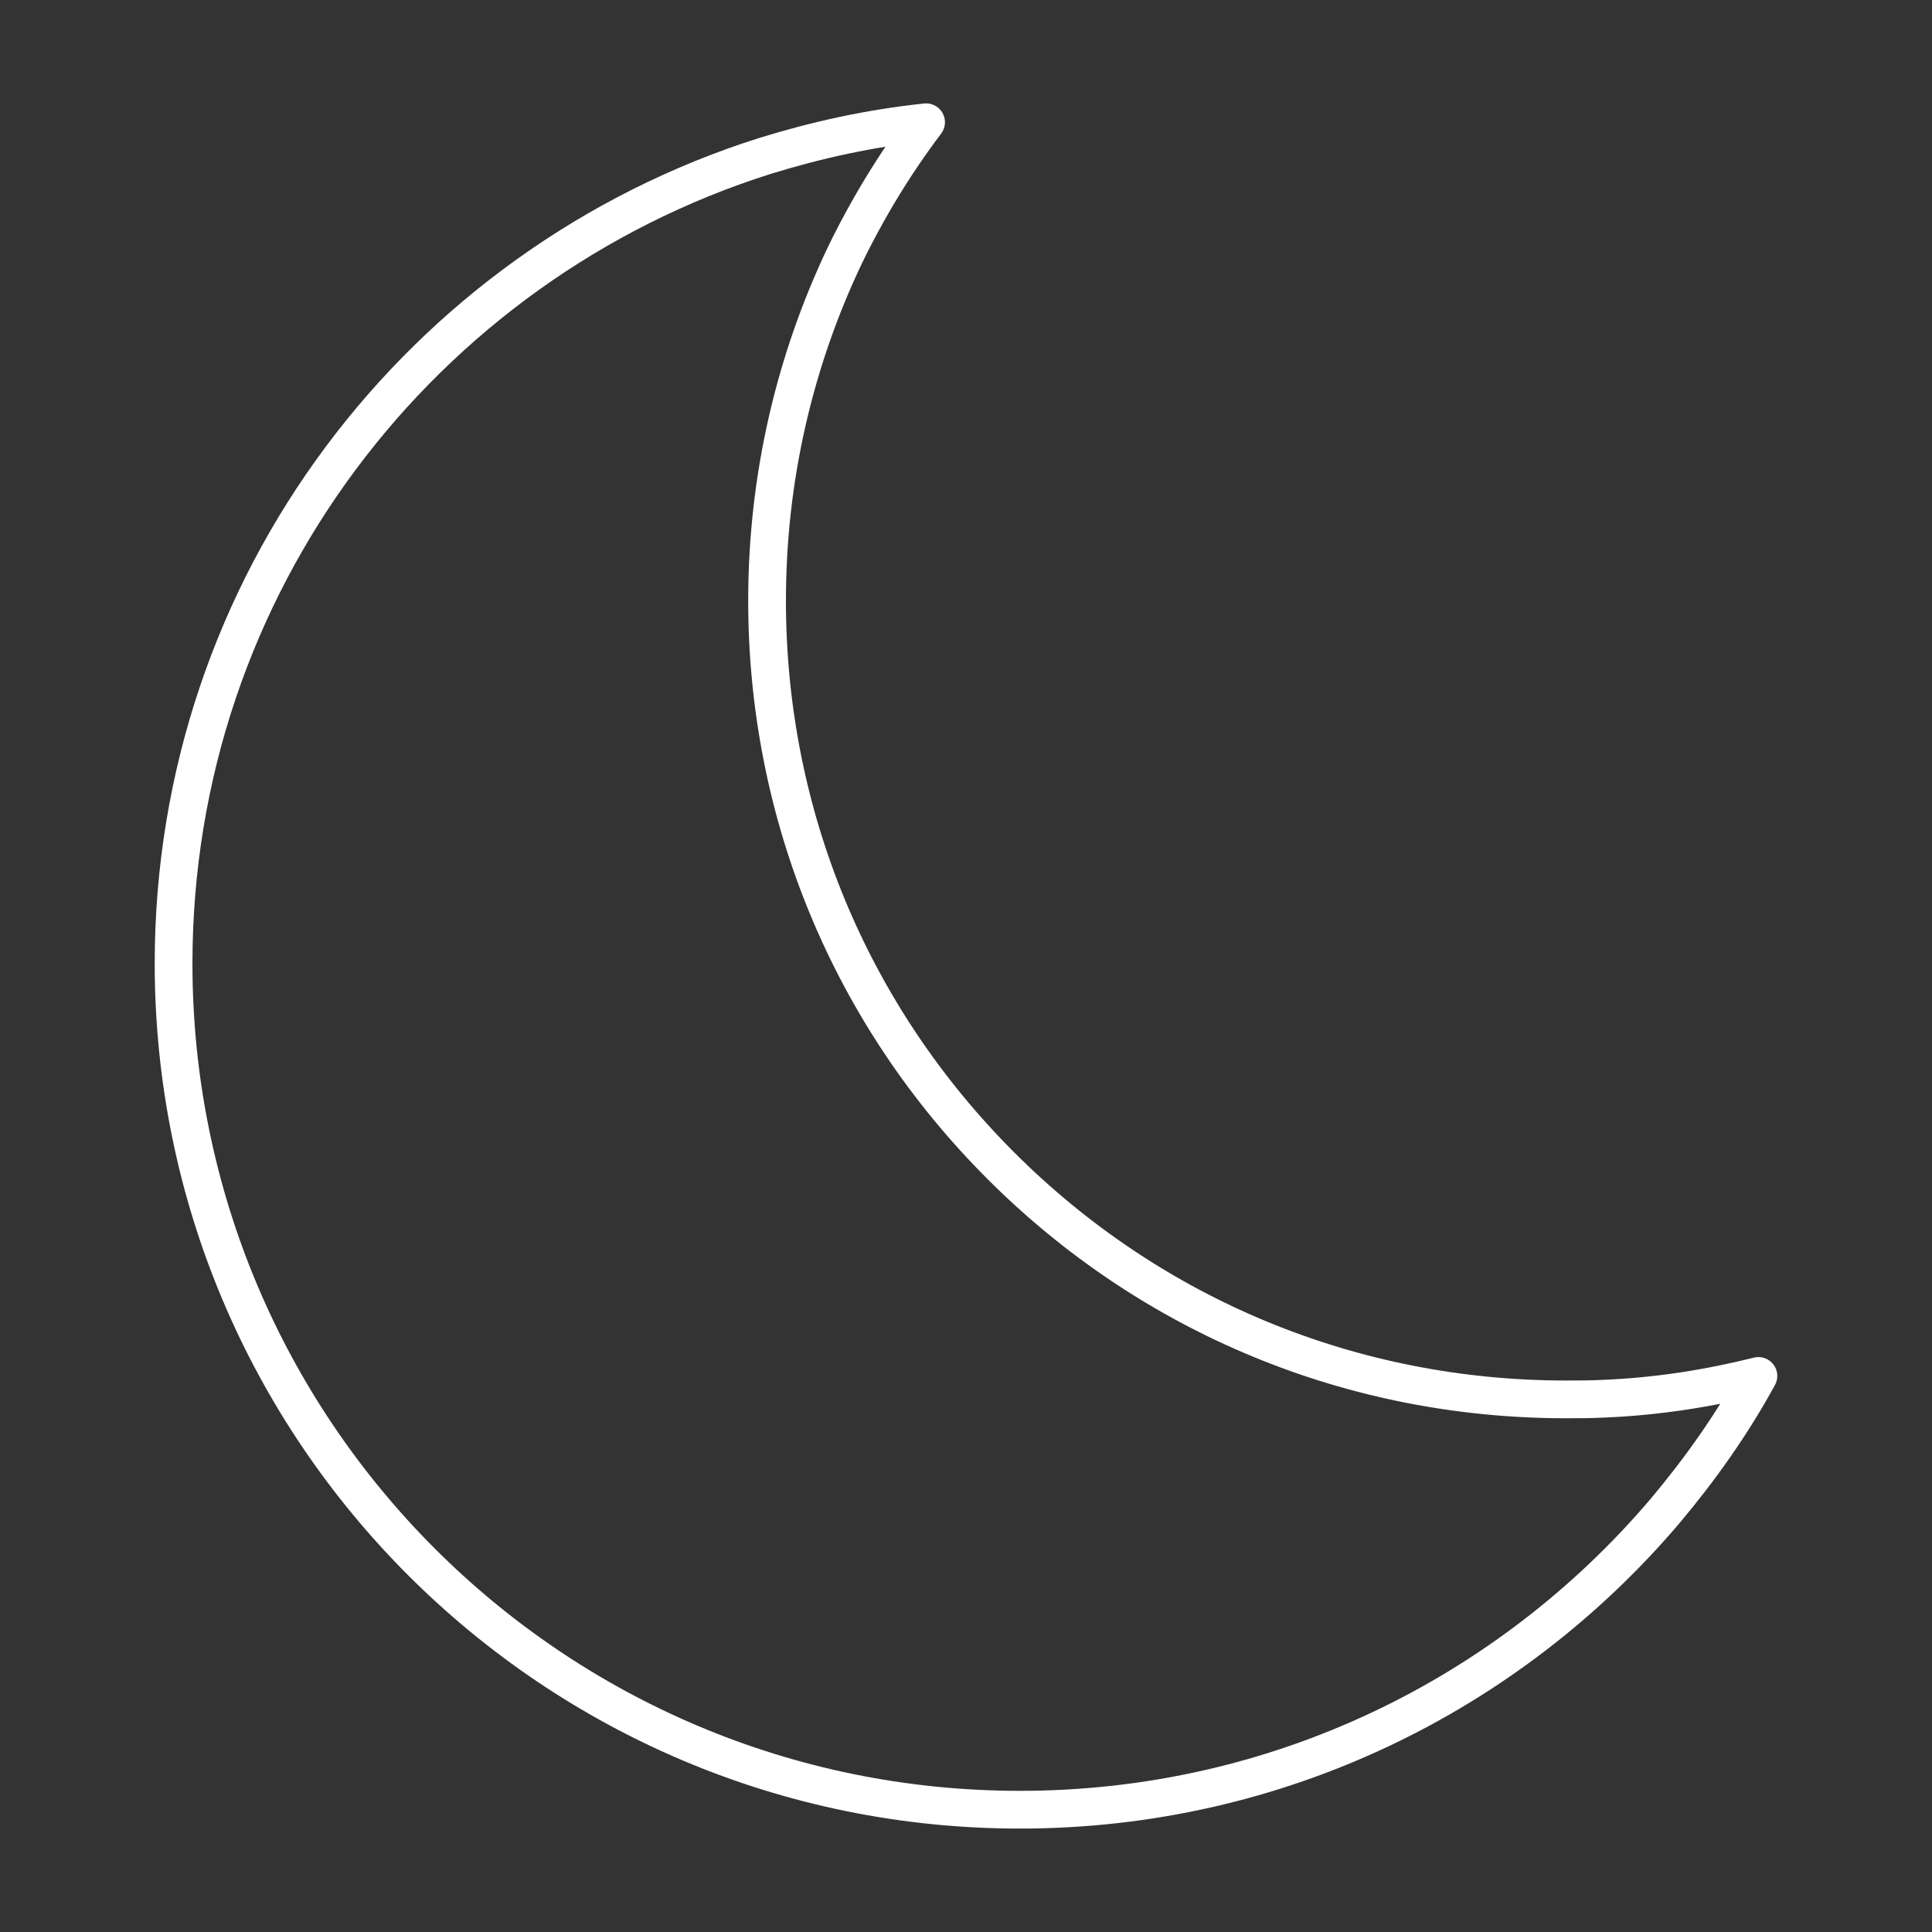 <?xml version="1.0" encoding="utf-8"?>
<!-- Generator: Adobe Illustrator 24.0.0, SVG Export Plug-In . SVG Version: 6.00 Build 0)  -->
<svg version="1.1" id="Layer_1" xmlns="http://www.w3.org/2000/svg" xmlns:xlink="http://www.w3.org/1999/xlink" x="0px" y="0px"
	 viewBox="0 0 512 512" style="enable-background:new 0 0 512 512;" xml:space="preserve">
<rect x="0" y="0" width="512" height="512" fill="#333333" stroke="none"/>
<style type="text/css">
	.st0{fill:none;stroke:#FFFFFF;stroke-width:10;stroke-linecap:round;stroke-linejoin:round;stroke-miterlimit:10;}
</style>
<g>
	<g>
		<path class="st0" d="M425.23,370.66c-3.5,0.19-6.8,0.19-10.3,0.19c-56.5,0-109.71-21.94-149.71-61.94s-61.94-93.21-61.94-149.71
			c0-32.23,7.18-63.3,20.58-91.46c6.02-12.43,13.2-24.27,21.56-35.34c-14.76,1.56-28.93,4.66-42.72,8.93
			C111.82,70.08,46,154.93,46,255.32c0,123.88,100.39,224.27,224.27,224.27c68.55,0,129.71-30.68,170.88-79.03
			c9.32-11.07,17.86-23.1,24.85-35.92C452.8,367.94,439.2,370.08,425.23,370.66z"/>
	</g>
</g>
</svg>
